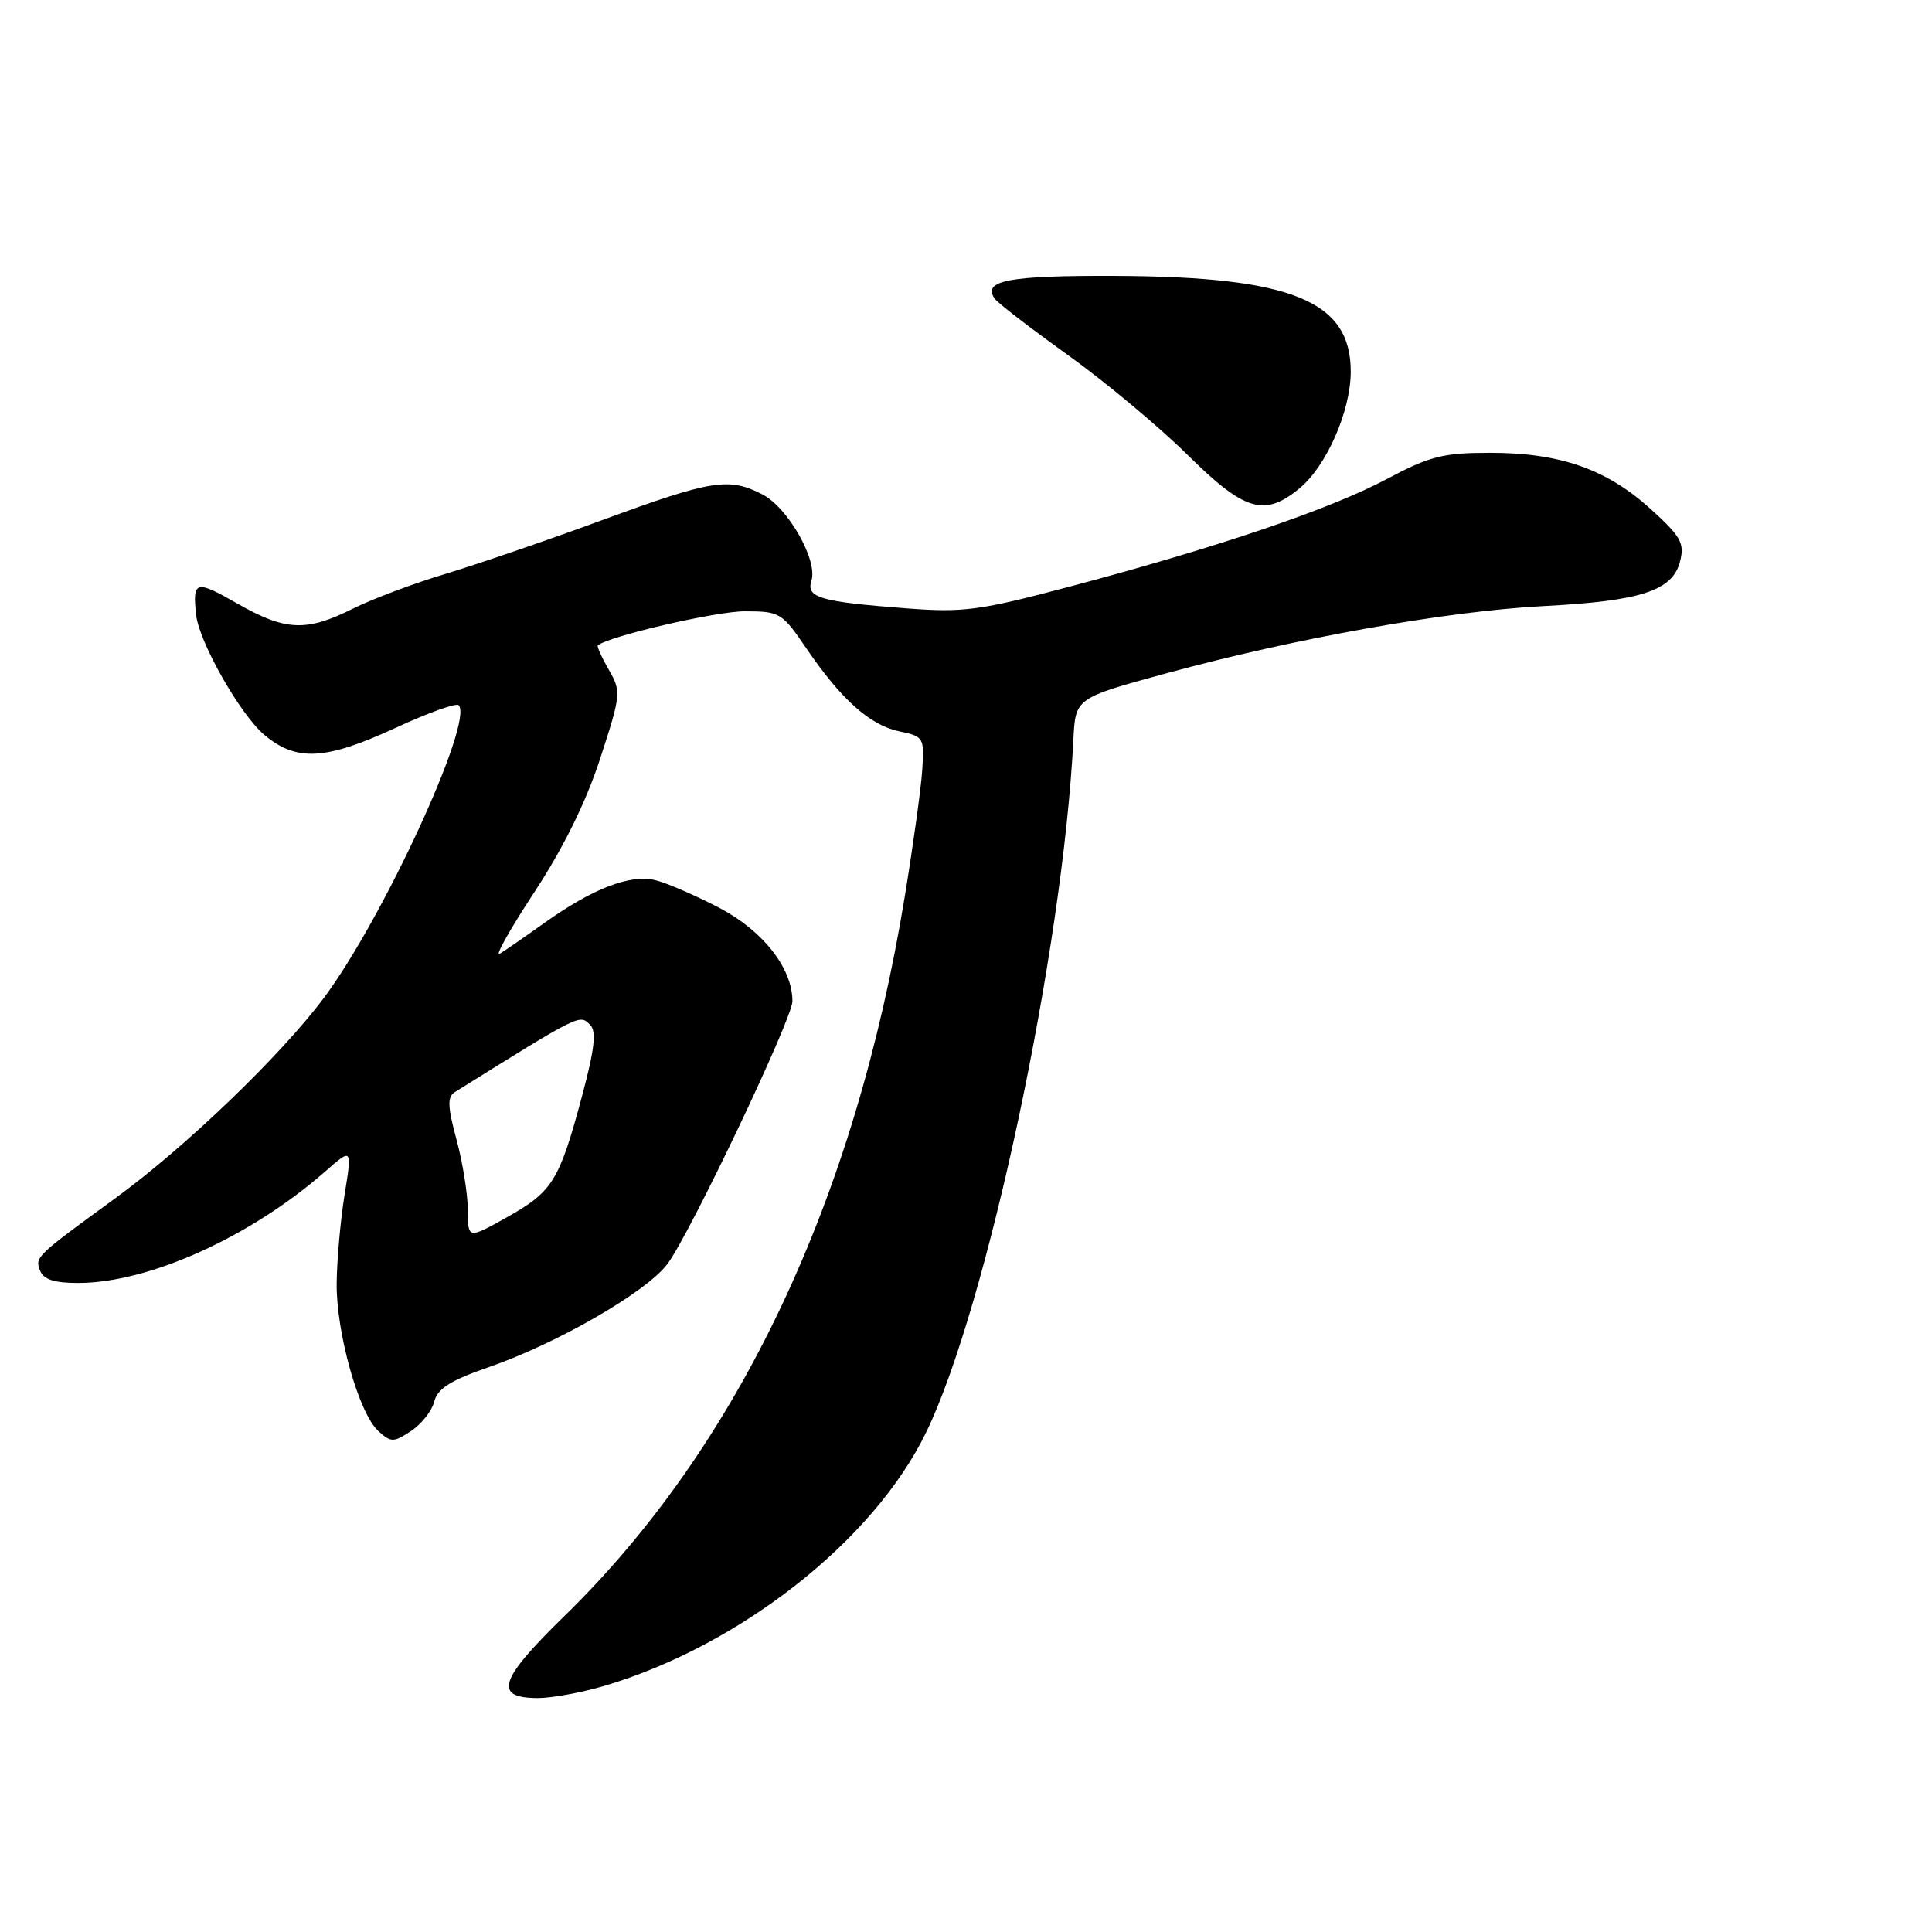 <?xml version="1.0" encoding="UTF-8" standalone="no"?>
<!DOCTYPE svg PUBLIC "-//W3C//DTD SVG 1.1//EN" "http://www.w3.org/Graphics/SVG/1.1/DTD/svg11.dtd" >
<svg xmlns="http://www.w3.org/2000/svg" xmlns:xlink="http://www.w3.org/1999/xlink" version="1.1" viewBox="0 0 256 256">
 <g >
 <path fill="currentColor"
d=" M 80.07 223.39 C 98.08 218.04 115.74 204.14 122.70 189.83 C 130.78 173.22 140.83 125.93 142.23 98.00 C 142.50 92.50 142.50 92.50 154.50 89.23 C 171.57 84.57 191.71 80.98 204.50 80.31 C 217.48 79.64 221.64 78.27 222.62 74.37 C 223.23 71.96 222.72 71.07 218.67 67.40 C 212.87 62.16 206.70 60.00 197.47 60.00 C 191.20 60.00 189.47 60.44 183.73 63.49 C 176.21 67.48 161.53 72.46 142.00 77.66 C 129.77 80.91 127.71 81.19 120.11 80.61 C 108.63 79.73 106.80 79.20 107.52 76.94 C 108.38 74.24 104.42 67.27 101.04 65.52 C 96.59 63.22 94.32 63.58 79.84 68.90 C 72.50 71.60 63.12 74.81 59.00 76.05 C 54.88 77.28 49.38 79.35 46.78 80.64 C 40.57 83.75 37.82 83.62 31.37 79.93 C 25.92 76.81 25.49 76.94 25.99 81.48 C 26.38 85.09 31.84 94.69 35.02 97.37 C 39.28 100.95 43.12 100.74 52.45 96.43 C 56.71 94.46 60.45 93.12 60.77 93.44 C 62.84 95.51 50.75 121.76 42.89 132.26 C 37.15 139.92 24.56 152.01 15.31 158.75 C 4.74 166.45 4.62 166.57 5.30 168.34 C 5.76 169.54 7.17 170.00 10.36 170.00 C 19.71 170.00 33.21 163.90 43.10 155.22 C 46.66 152.09 46.66 152.09 45.66 158.30 C 45.11 161.71 44.64 167.00 44.61 170.05 C 44.55 176.63 47.56 187.29 50.13 189.62 C 51.82 191.15 52.13 191.15 54.46 189.62 C 55.84 188.71 57.22 186.96 57.54 185.72 C 57.97 184.00 59.70 182.90 64.80 181.14 C 73.83 178.01 85.60 171.22 88.41 167.52 C 91.35 163.65 105.00 134.98 105.00 132.67 C 105.00 128.30 101.12 123.34 95.32 120.30 C 92.12 118.63 88.27 116.96 86.76 116.61 C 83.45 115.83 78.45 117.78 72.11 122.31 C 69.57 124.12 66.92 125.95 66.22 126.38 C 65.51 126.81 67.57 123.14 70.80 118.22 C 74.65 112.36 77.66 106.25 79.53 100.50 C 82.30 91.99 82.33 91.64 80.66 88.73 C 79.71 87.08 79.06 85.63 79.22 85.51 C 80.77 84.27 94.90 81.00 98.66 81.00 C 103.33 81.00 103.62 81.17 106.83 85.89 C 111.48 92.71 115.28 96.10 119.17 96.91 C 122.40 97.58 122.49 97.73 122.20 102.05 C 122.04 104.50 120.99 112.05 119.88 118.83 C 113.29 159.06 97.83 191.70 74.70 214.22 C 66.11 222.59 65.34 225.00 71.29 225.00 C 73.13 225.00 77.08 224.27 80.07 223.39 Z  M 172.19 64.71 C 175.75 61.79 178.95 54.52 178.98 49.31 C 179.03 39.86 171.19 36.66 147.80 36.56 C 133.65 36.50 130.15 37.16 131.79 39.56 C 132.18 40.13 136.54 43.49 141.48 47.03 C 146.42 50.57 153.54 56.51 157.31 60.23 C 164.91 67.75 167.54 68.54 172.19 64.71 Z  M 61.99 160.35 C 61.98 158.23 61.31 154.03 60.49 151.00 C 59.31 146.64 59.26 145.34 60.25 144.72 C 77.02 134.26 76.78 134.38 78.20 135.80 C 79.05 136.65 78.79 138.99 77.15 145.13 C 74.12 156.45 73.24 157.88 67.25 161.25 C 62.00 164.19 62.00 164.19 61.99 160.35 Z "/>
</g>
</svg>